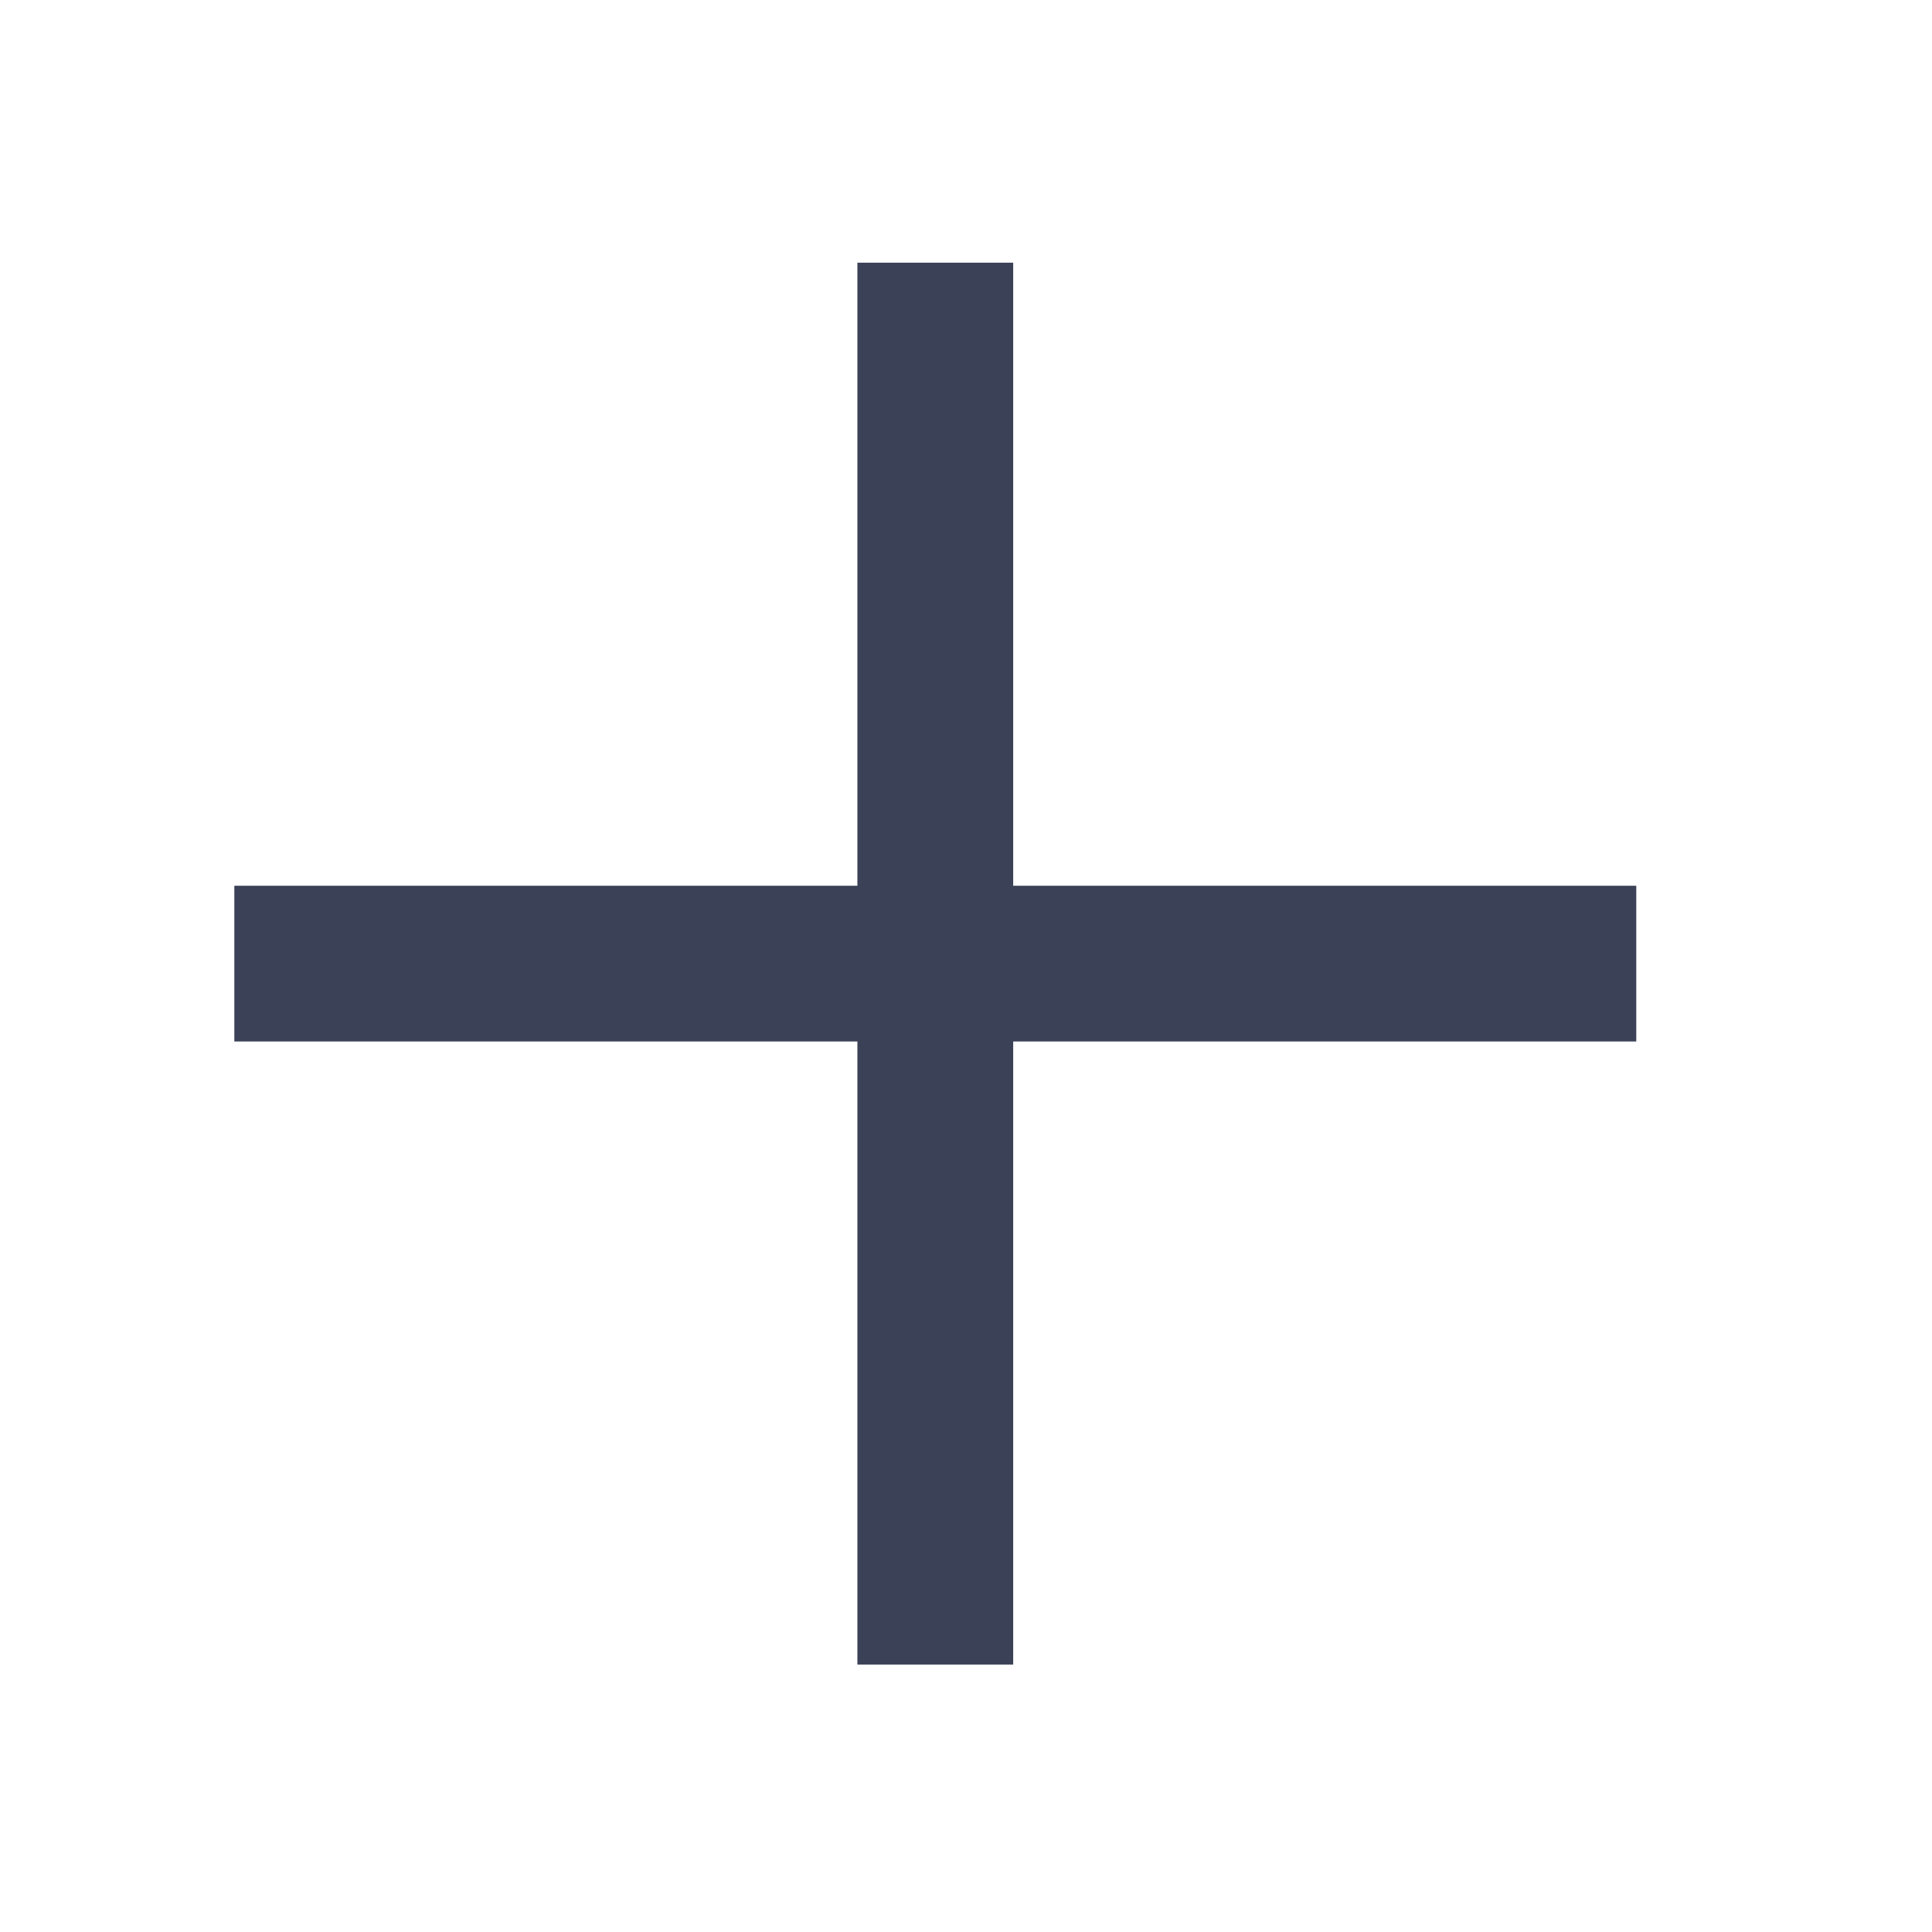 <svg width="28" height="28" viewBox="0 0 28 28" fill="none" xmlns="http://www.w3.org/2000/svg">
<path d="M12.426 3.807V12.837H3.396V15.094H12.426V24.124H14.684V15.094H23.714V12.837H14.684V3.807H12.426Z" fill="#0A132D" fill-opacity="0.8"/>
</svg>
